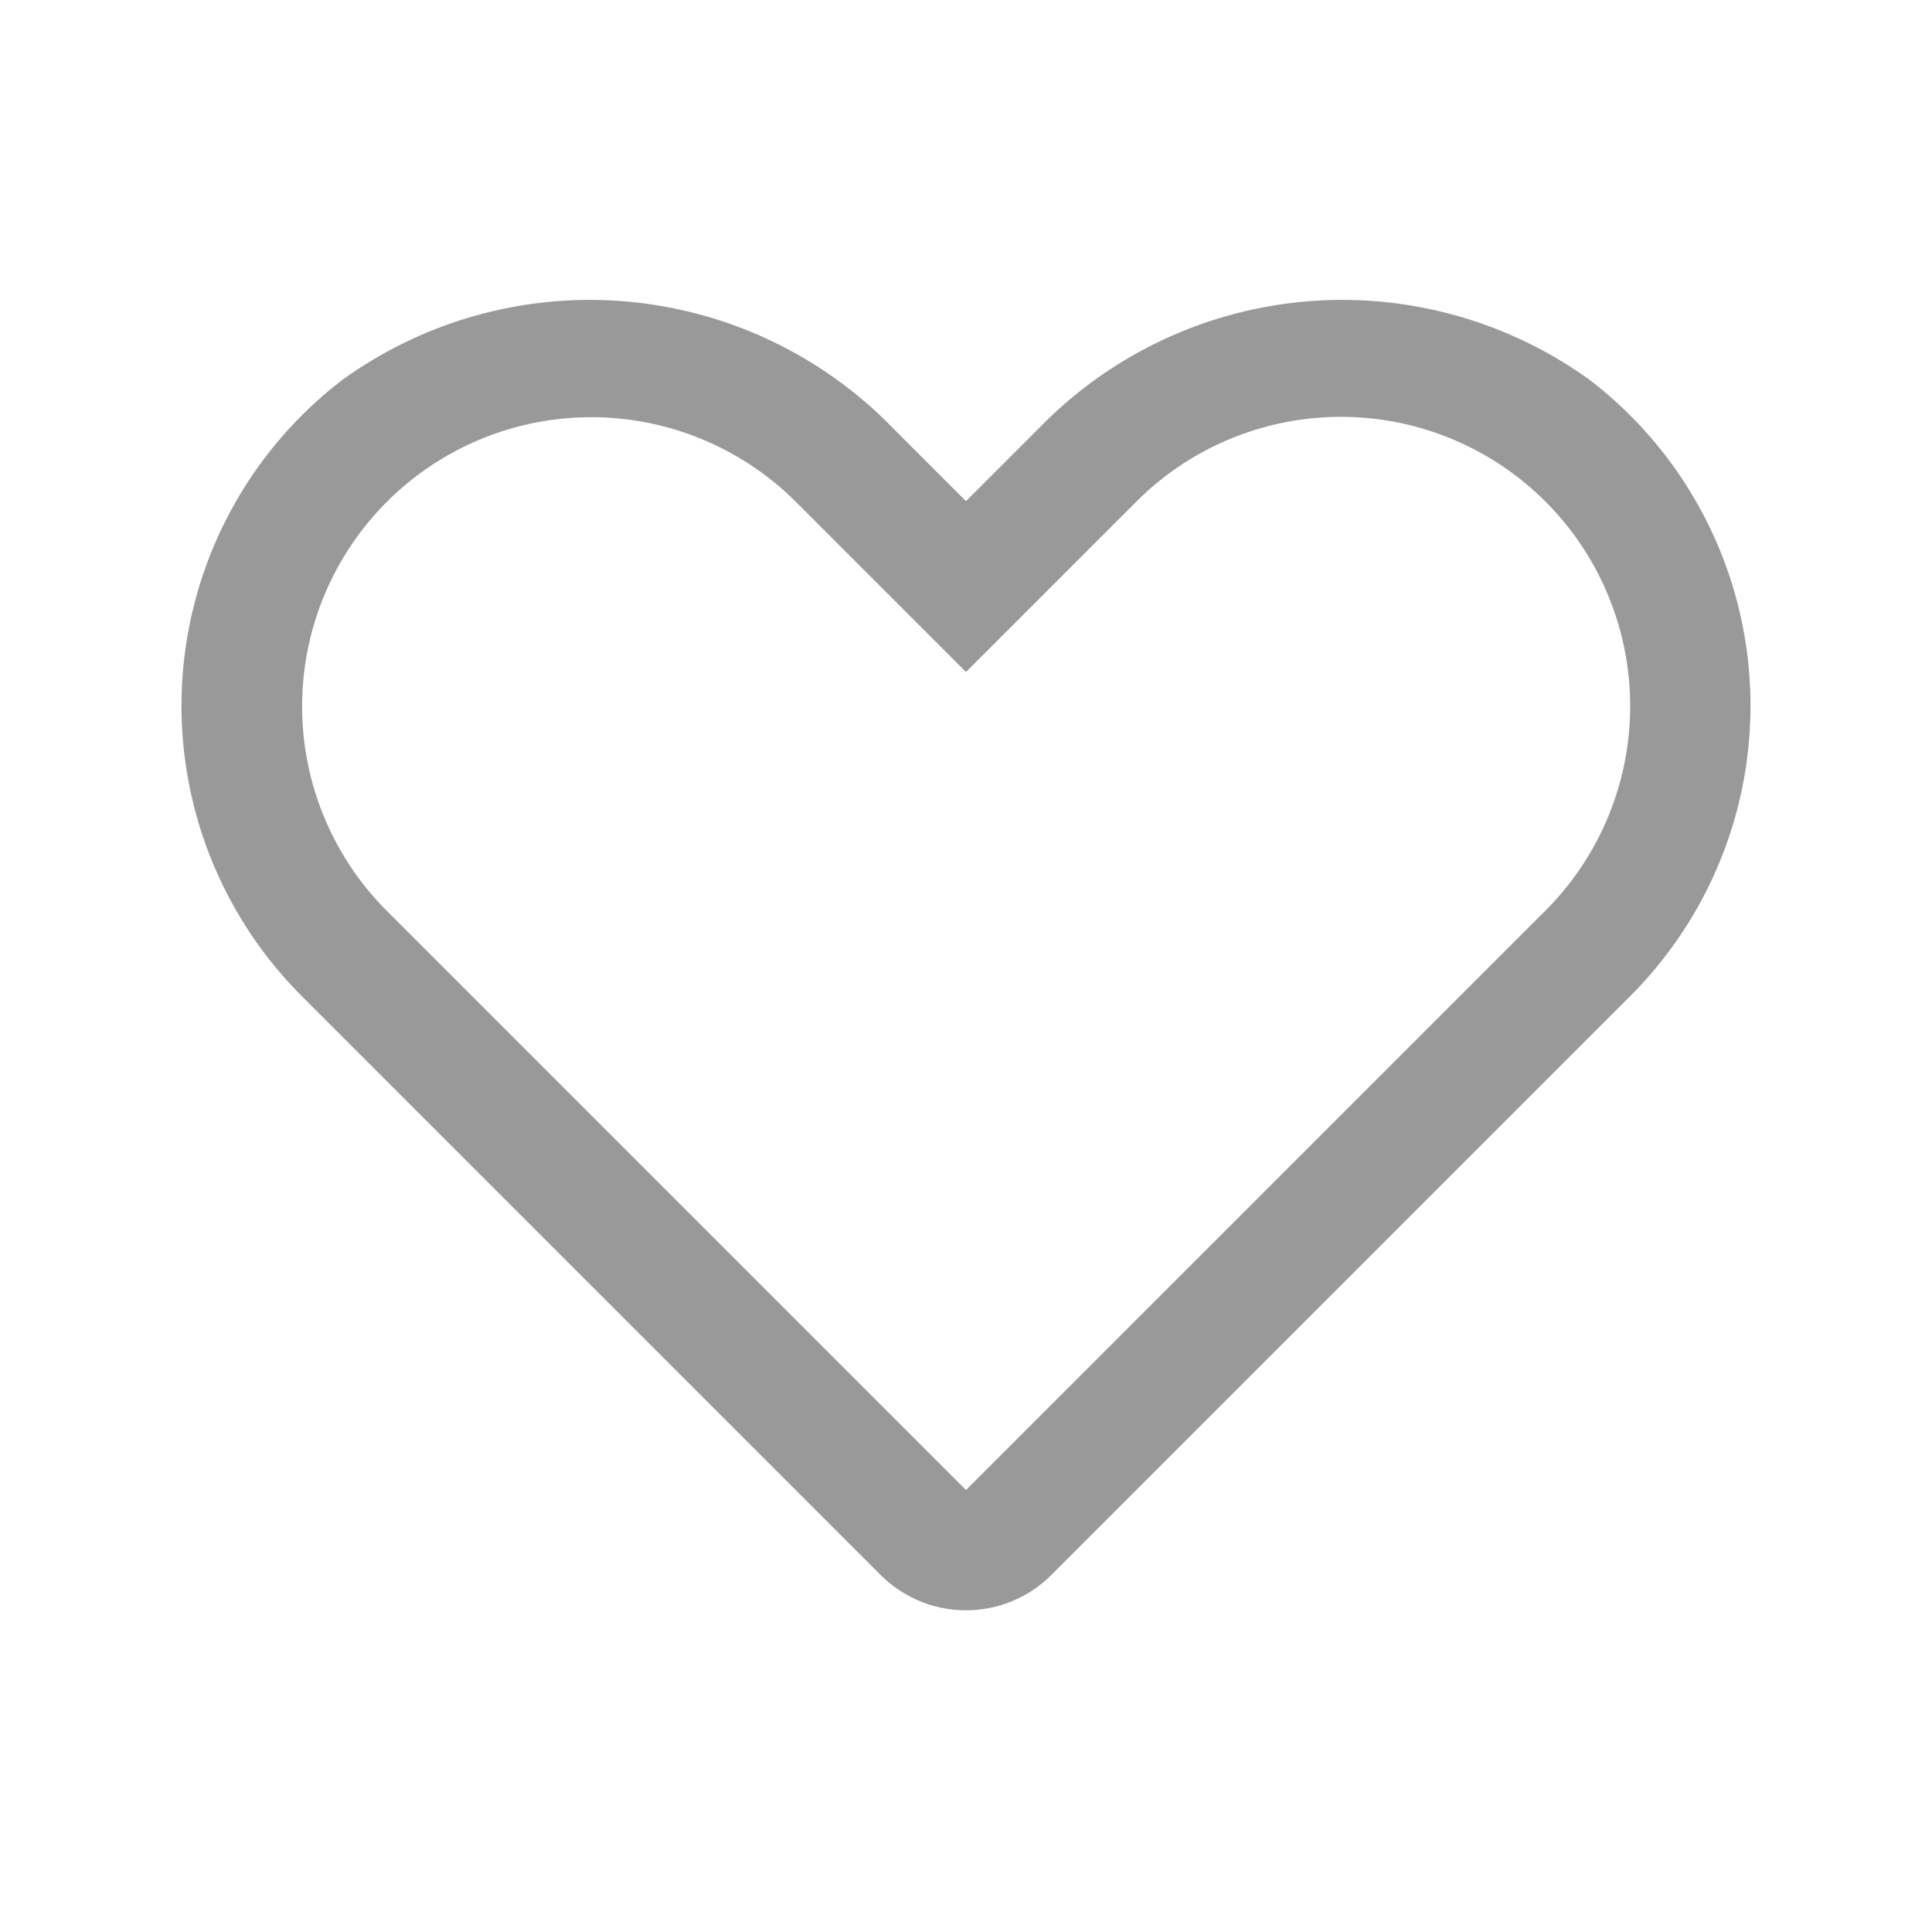 <svg xmlns="http://www.w3.org/2000/svg" viewBox="0 0 32 32"><defs><style>.cls-1{fill:none;}.cls-2{fill:#999;}</style></defs><title>Various_Favorite_32px</title><g id="Square"><rect class="cls-1" width="32" height="32"/></g><g id="Icon"><path class="cls-2" d="M17.41,26.09a2,2,0,0,1-2.82,0L5,16.5A6.8,6.8,0,0,1,5.66,6.3a7,7,0,0,1,9.1.76L16,8.3l1.24-1.24a7,7,0,0,1,9.1-.76A6.8,6.8,0,0,1,27,16.5ZM9.79,6.91A4.79,4.79,0,0,0,6.4,15.08l9.6,9.6,9.6-9.6a4.79,4.79,0,0,0-6.78-6.77L16,11.13,13.18,8.31A4.8,4.8,0,0,0,9.79,6.91Z"/></g></svg>